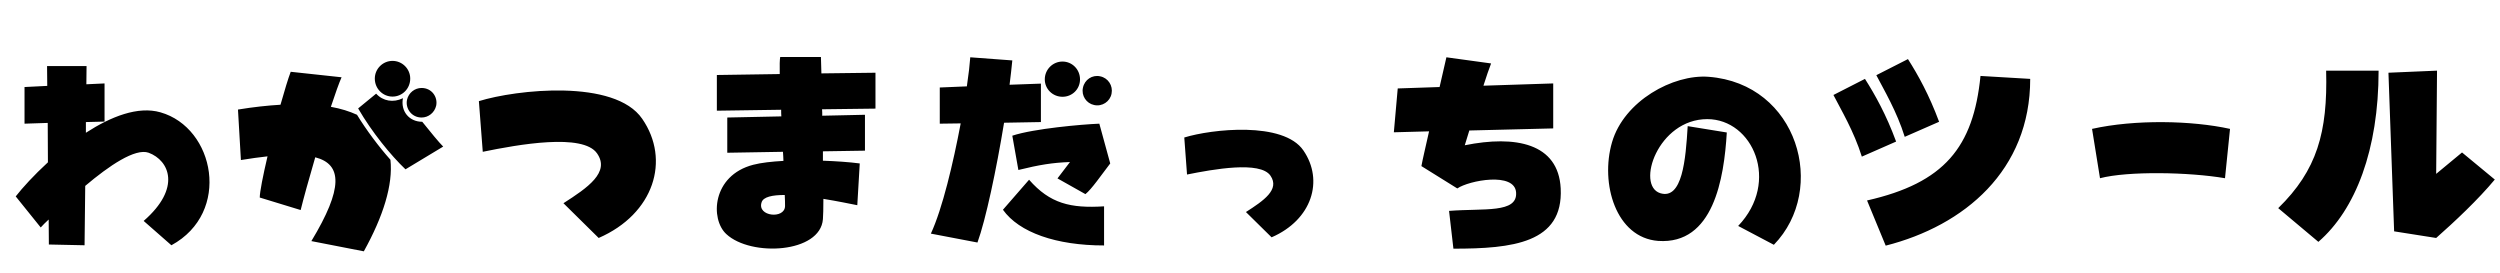 <svg xmlns="http://www.w3.org/2000/svg" viewBox="0 0 264 28.8">
  <path d="M16.94 11.86C14.57 11.18 11.71 12.31 9.07 14.02L9.07 12.89L11.04 12.84L11.04 8.81L9.12 8.90L9.14 6.98L4.97 6.98L4.99 9.07L2.59 9.19L2.59 13.06L5.04 12.98L5.06 17.14C3.58 18.50 2.38 19.82 1.66 20.74L4.30 24.02C4.51 23.78 4.80 23.50 5.14 23.18L5.16 25.82L8.93 25.90L9 19.63C11.52 17.50 14.28 15.62 15.70 16.13C17.88 16.94 19.18 19.85 15.17 23.33L18.10 25.90C24.46 22.44 22.68 13.49 16.94 11.86ZM41.45 10.20C42.48 10.20 43.32 9.36 43.32 8.30C43.32 7.27 42.48 6.43 41.45 6.43C40.42 6.43 39.58 7.27 39.58 8.30C39.58 9.36 40.42 10.20 41.45 10.20ZM37.70 12.12C36.91 11.76 36 11.47 34.94 11.28C35.40 9.89 35.81 8.74 36.07 8.16L30.70 7.58C30.43 8.28 30.05 9.55 29.62 11.06C28.27 11.14 26.76 11.30 25.13 11.57L25.44 16.90C26.45 16.73 27.38 16.61 28.25 16.51C27.77 18.55 27.43 20.28 27.43 20.86L31.75 22.18C32.04 21 32.62 18.89 33.29 16.61C36.14 17.35 36.26 19.87 32.88 25.46L38.42 26.54C40.46 22.87 41.52 19.51 41.23 16.87C40.03 15.53 38.66 13.70 37.70 12.12ZM44.52 12.41C45.24 12.41 45.89 11.90 46.06 11.16C46.25 10.25 45.60 9.29 44.52 9.29C43.80 9.29 43.15 9.79 42.98 10.54C42.79 11.45 43.46 12.41 44.52 12.41ZM44.59 12.86C43.20 12.86 42.29 11.74 42.55 10.37C41.54 10.87 40.44 10.68 39.72 9.89L37.82 11.45C39.26 13.94 41.28 16.42 42.82 17.88L46.80 15.48C46.32 15 45.50 13.99 44.59 12.86ZM63.22 25.13C69.07 22.58 70.82 16.90 67.82 12.55C64.92 8.30 54.50 9.46 50.57 10.68L50.98 16.03C54.72 15.26 61.56 14.04 63.05 16.20C64.44 18.19 62.06 19.82 59.50 21.46ZM92.45 7.68L86.74 7.75C86.71 7.06 86.71 6.48 86.69 6.02L82.39 6.02C82.34 6.26 82.32 6.91 82.34 7.82L75.70 7.92L75.70 11.69L82.49 11.59C82.49 11.83 82.49 12.07 82.51 12.29L76.80 12.41L76.80 16.13L82.68 16.03C82.70 16.37 82.73 16.68 82.73 16.99C81.50 17.06 80.38 17.18 79.54 17.40C75.19 18.53 74.98 23.14 76.70 24.72C79.30 27.14 86.64 26.74 86.90 23.14C86.93 22.78 86.95 22.01 86.95 21C88.44 21.24 89.81 21.53 90.53 21.67L90.79 17.26C89.64 17.11 88.30 17.02 86.90 16.97L86.90 15.98L91.34 15.91L91.34 12.12L86.83 12.22C86.83 11.98 86.83 11.76 86.81 11.54L92.45 11.47ZM82.90 21.77C82.87 23.16 79.94 22.87 80.42 21.38C80.59 20.78 81.58 20.59 82.87 20.59C82.90 21.10 82.90 21.48 82.90 21.77ZM109.92 8.83L106.61 8.95C106.73 8.04 106.82 7.18 106.90 6.38L102.46 6.05C102.41 6.77 102.29 7.85 102.10 9.12L99.24 9.24L99.24 13.06L101.45 13.03C100.66 17.21 99.53 22.01 98.30 24.67L103.22 25.61C104.09 23.23 105.22 17.90 106.03 12.96L109.92 12.89ZM112.20 10.22C113.23 10.22 114.05 9.41 114.05 8.38C114.05 7.34 113.23 6.50 112.20 6.50C111.17 6.50 110.33 7.34 110.33 8.38C110.33 9.41 111.17 10.22 112.20 10.22ZM116.18 8.06C115.34 7.87 114.53 8.42 114.36 9.26C114.17 10.10 114.72 10.92 115.54 11.09C116.38 11.28 117.22 10.73 117.38 9.89C117.55 9.05 117.02 8.23 116.18 8.06ZM107.54 17.95C109.78 17.40 111.12 17.18 112.99 17.11L111.67 18.84L114.62 20.50C115.27 19.99 116.30 18.48 117.24 17.26L116.09 13.06C114.29 13.13 109.15 13.58 106.90 14.33ZM105.91 22.15C107.62 24.55 111.53 25.92 116.59 25.92L116.59 21.79C113.04 22.01 110.88 21.50 108.67 18.98ZM134.28 25.06C138.55 23.21 139.82 19.06 137.64 15.89C135.53 12.79 127.94 13.63 125.06 14.52L125.35 18.43C128.09 17.88 133.08 16.97 134.16 18.55C135.17 20.02 133.44 21.19 131.57 22.39ZM164.81 19.90C164.57 15.12 160.03 14.26 154.68 15.34L155.16 13.78L164.02 13.56L164.02 8.81L156.65 9.05C156.96 8.09 157.25 7.22 157.46 6.70L152.74 6.05L152.02 9.19L147.60 9.34L147.19 13.97L150.91 13.87C150.55 15.48 150.22 16.87 150.10 17.54L153.89 19.90C155.11 19.06 159.96 18.12 160.10 20.33C160.25 22.54 156.70 21.98 153.02 22.27L153.48 26.26C159.70 26.26 165.10 25.68 164.81 19.90ZM187.32 25.85C193.03 19.97 189.86 8.83 180.43 8.11C176.69 7.82 171.50 10.66 170.23 15.02C168.96 19.39 170.64 25.10 175.10 25.44C180.94 25.85 182.06 18.86 182.35 13.99L178.22 13.32C178.01 16.87 177.65 21.12 175.32 20.40C172.73 19.58 175.08 12.58 180.29 12.58C185.09 12.58 188.02 19.18 183.55 23.86ZM204.77 12.86C203.71 10.01 202.56 7.94 201.48 6.24L198.14 7.94C198.94 9.48 200.30 11.76 201.14 14.45ZM199.13 25.94C207.43 23.83 214.39 18 214.39 8.33L209.14 8.02C208.39 15.55 205.32 19.32 197.16 21.17ZM200.23 14.95C199.18 12.10 198.02 10.03 196.94 8.33L193.61 10.03C194.40 11.57 195.77 13.85 196.61 16.54ZM221.76 18.82C224.71 18.05 231.17 18.17 234.96 18.82L235.49 13.61C231.46 12.72 225.43 12.60 220.92 13.61ZM244.82 25.54C248.76 22.13 251.18 15.79 251.18 7.46L245.64 7.46C245.81 13.97 244.68 17.98 240.58 21.98ZM257.26 25.13C259.20 23.42 261.72 21.05 263.45 18.96L259.99 16.10L257.26 18.36L257.35 7.46L252.22 7.68L252.82 24.43Z" transform="translate(0, 0)" />
</svg>